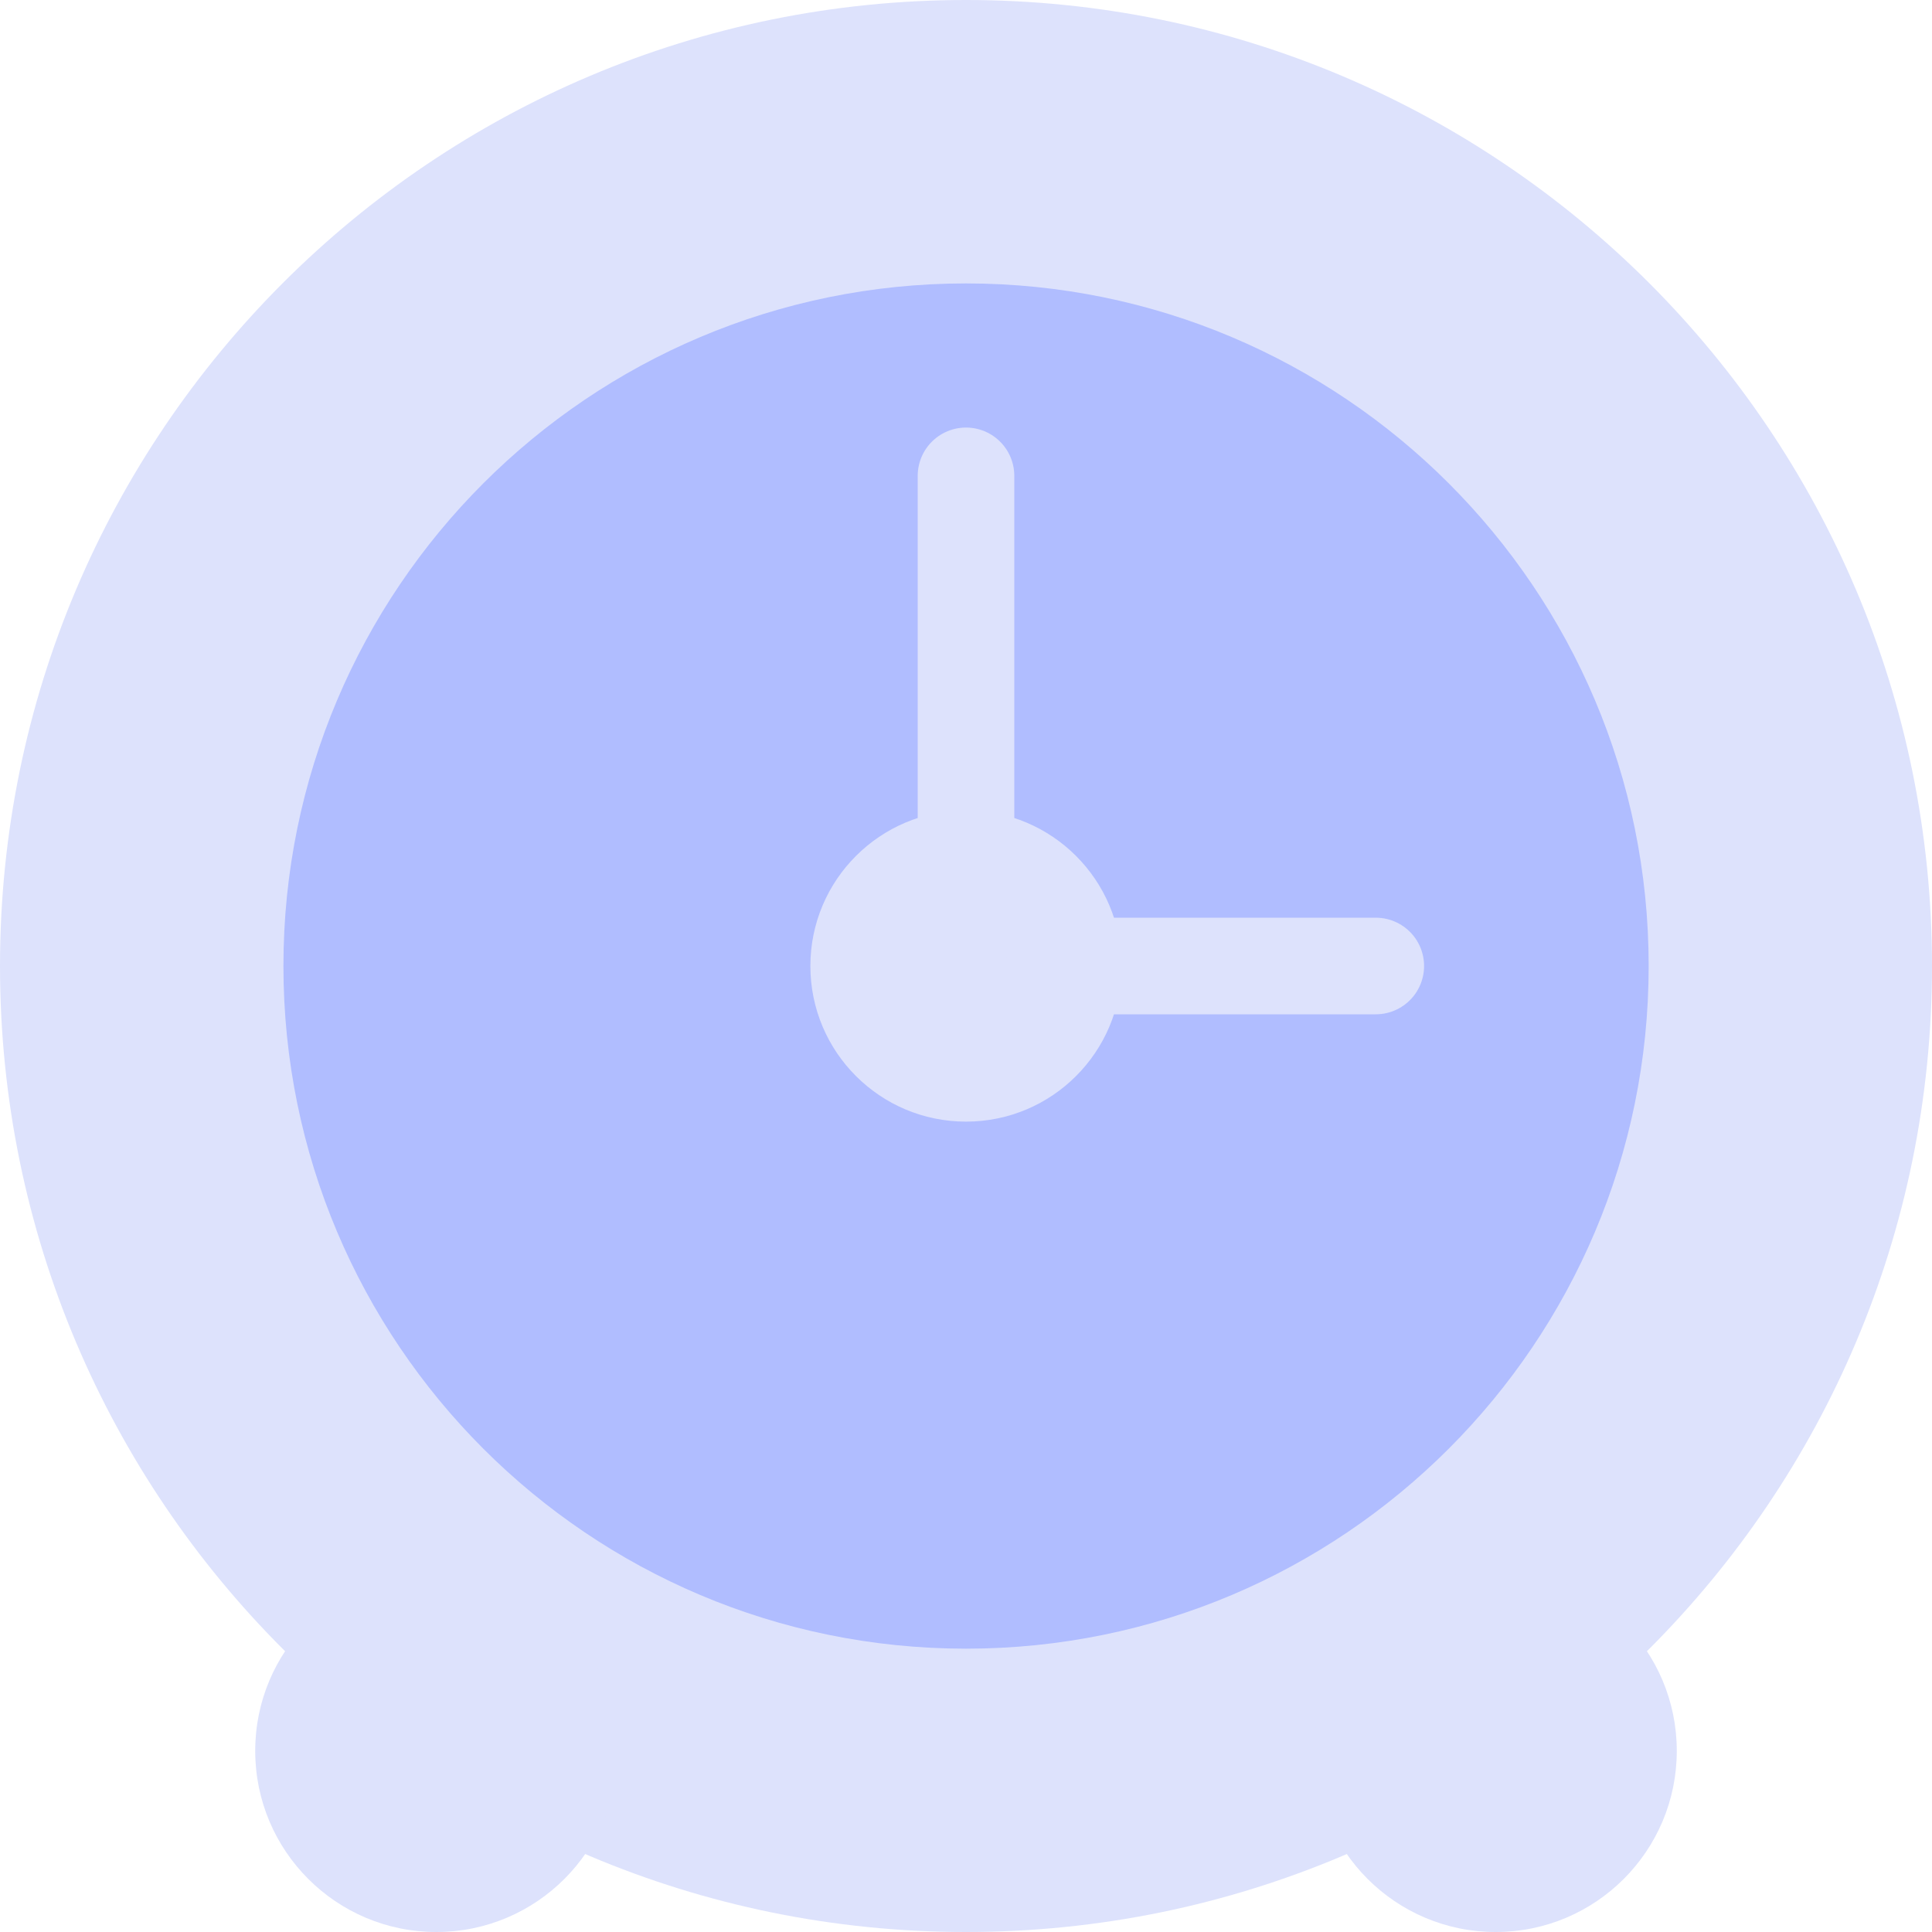 <svg width="20" height="20" viewBox="0 0 20 20" fill="none" xmlns="http://www.w3.org/2000/svg">
<path d="M10 20C15.523 20 20 15.523 20 10C20 4.477 15.523 0 10 0C4.477 0 0 4.477 0 10C0 15.523 4.477 20 10 20Z" fill="#DDE2FC"/>
<path d="M10 17.067C13.903 17.067 17.067 13.903 17.067 10C17.067 6.097 13.903 2.934 10 2.934C6.097 2.934 2.934 6.097 2.934 10C2.934 13.903 6.097 17.067 10 17.067Z" fill="#B0BDFF"/>
<path d="M4.517 20C5.552 20 6.392 19.16 6.392 18.125C6.392 17.09 5.552 16.25 4.517 16.25C3.481 16.25 2.642 17.09 2.642 18.125C2.642 19.16 3.481 20 4.517 20Z" fill="#DDE2FC"/>
<path d="M15.483 20C16.519 20 17.358 19.16 17.358 18.125C17.358 17.09 16.519 16.25 15.483 16.25C14.448 16.25 13.608 17.09 13.608 18.125C13.608 19.16 14.448 20 15.483 20Z" fill="#DDE2FC"/>
<path d="M10 10.909C10.502 10.909 10.909 10.502 10.909 10C10.909 9.498 10.502 9.092 10 9.092C9.498 9.092 9.092 9.498 9.092 10C9.092 10.502 9.498 10.909 10 10.909Z" fill="#5968F2"/>
<path d="M10 9.092V4.926" stroke="#DDE2FC" stroke-miterlimit="10" stroke-linecap="round"/>
<path d="M10 11.611C10.89 11.611 11.611 10.89 11.611 10C11.611 9.11 10.89 8.389 10 8.389C9.11 8.389 8.389 9.11 8.389 10C8.389 10.89 9.11 11.611 10 11.611Z" fill="#DDE2FC"/>
<path d="M10.908 10H14.242" stroke="#DDE2FC" stroke-miterlimit="10" stroke-linecap="round"/>
</svg>
